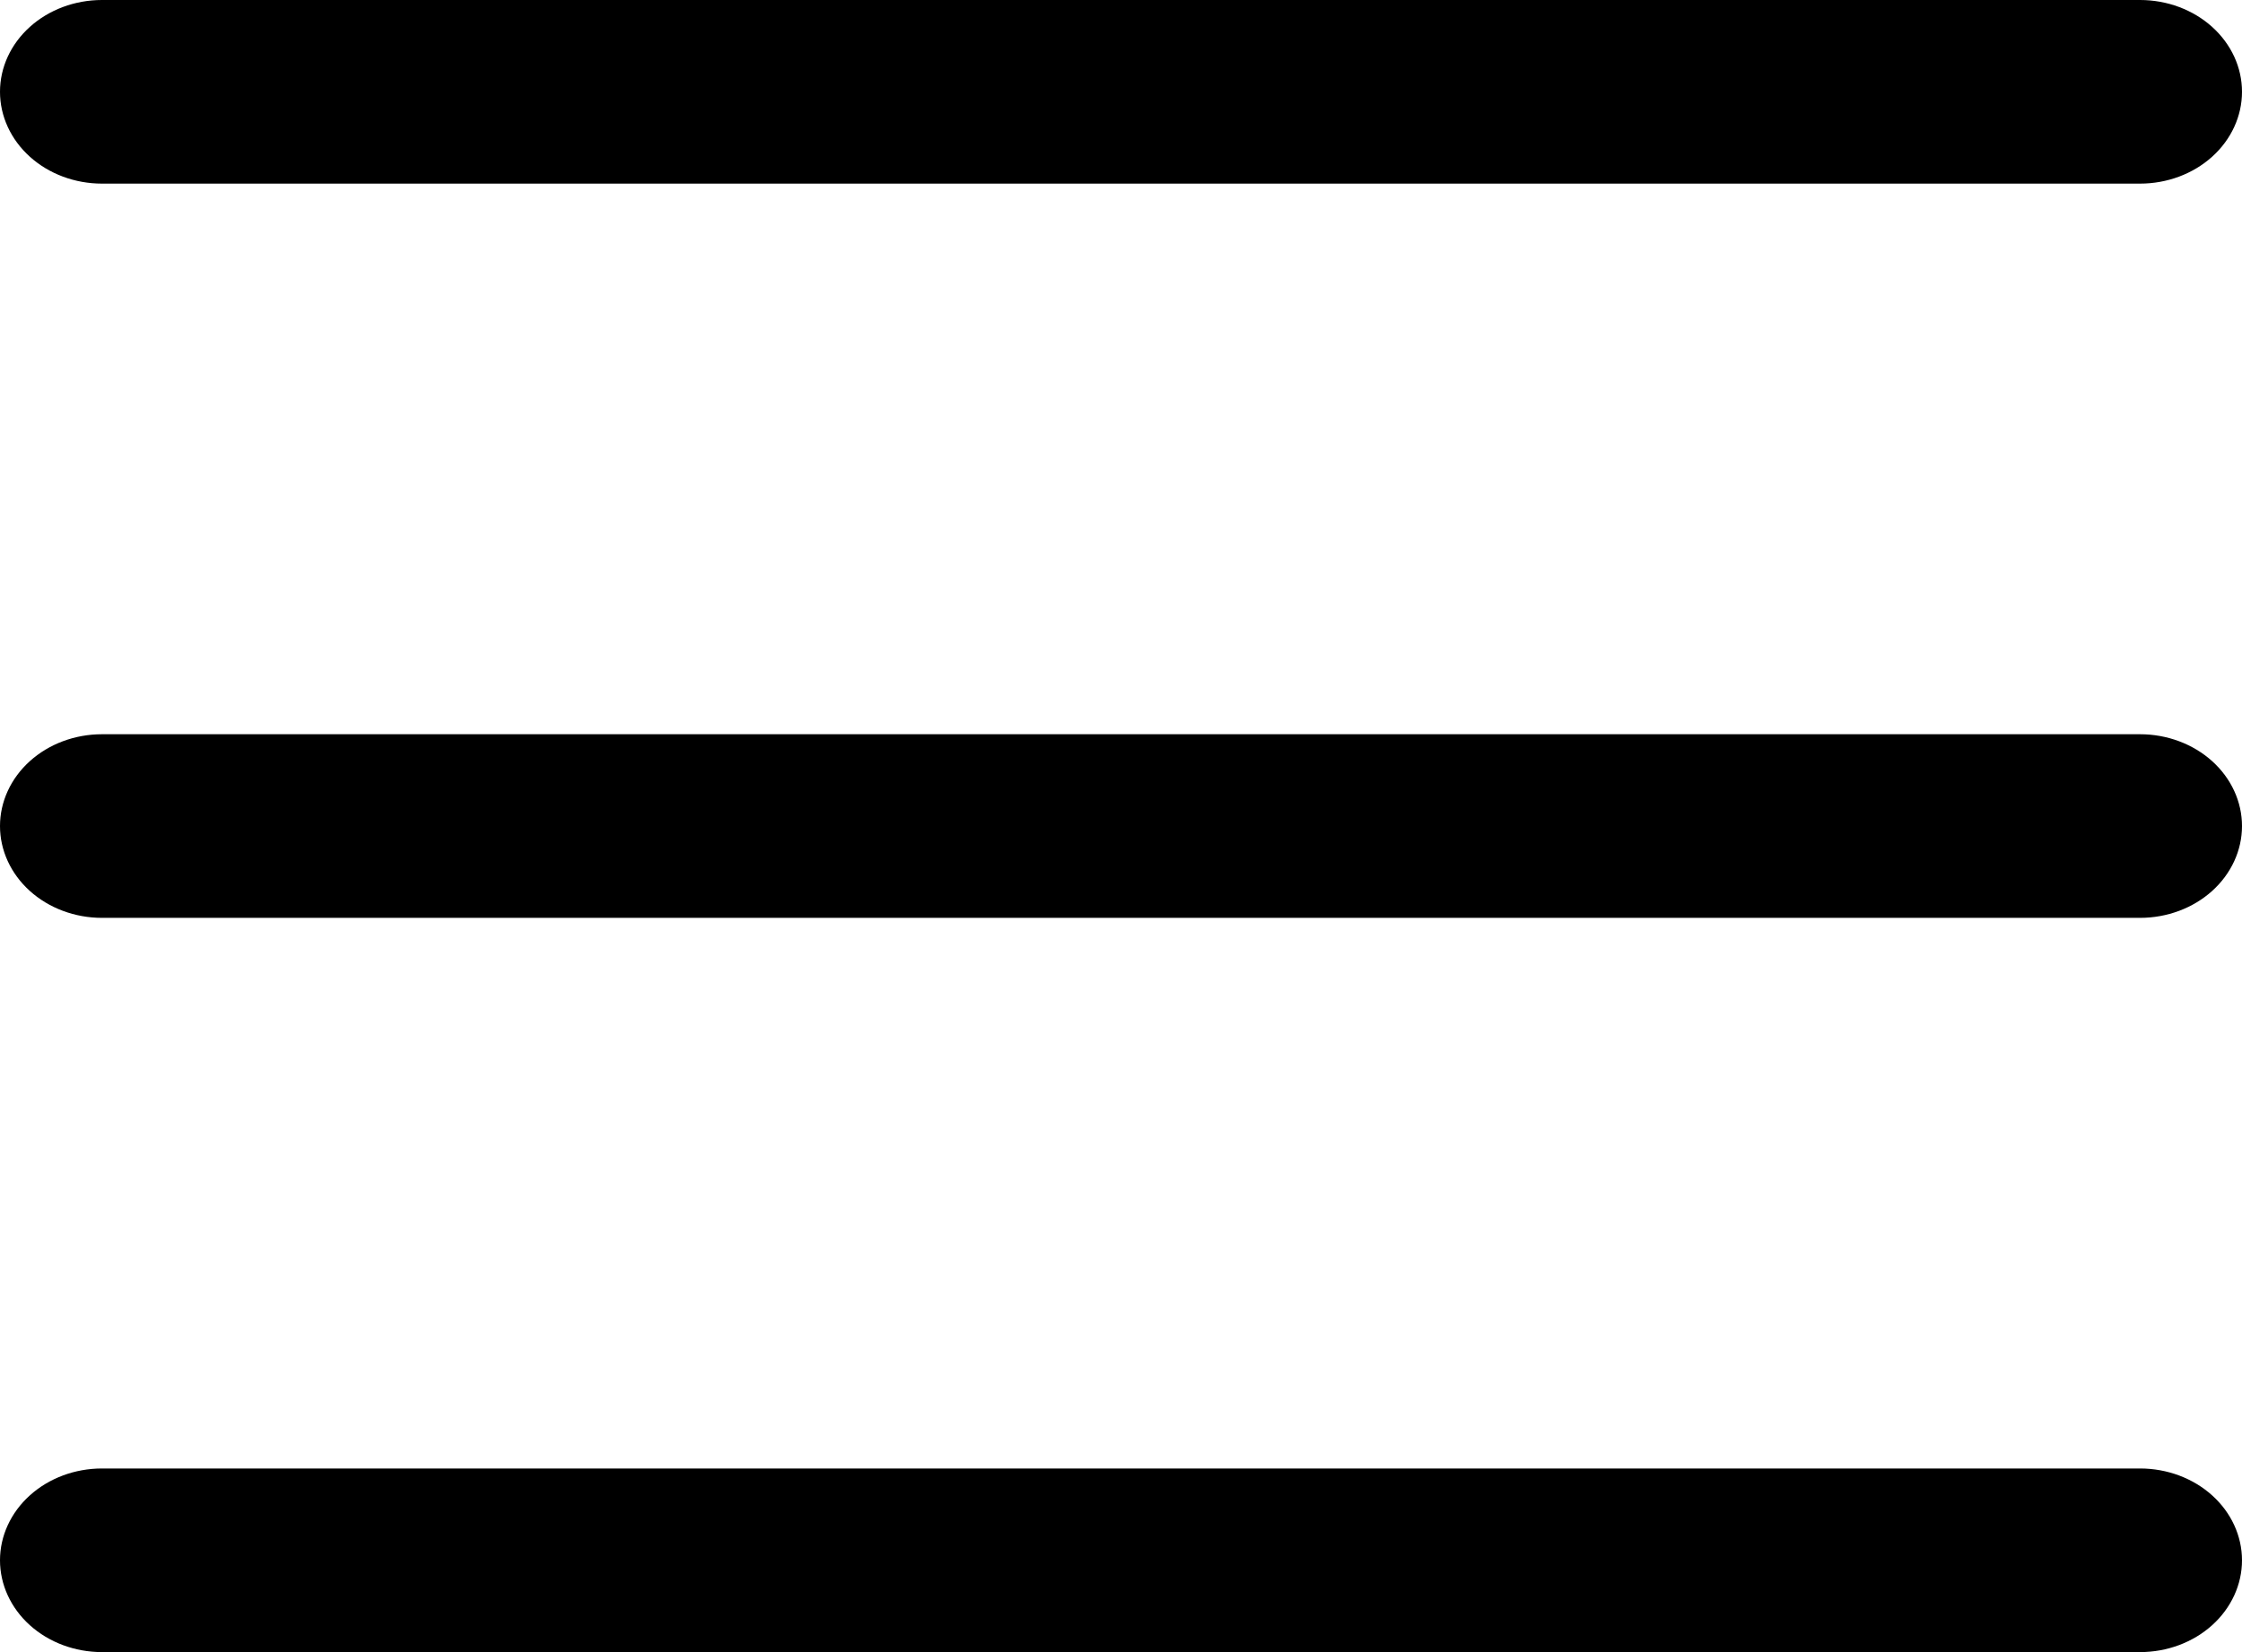 <svg width="19" height="14" viewBox="0 0 19 14" fill="currentColor" xmlns="http://www.w3.org/2000/svg">
<path fill-rule="evenodd" clip-rule="evenodd" d="M0 13.222C0 13.016 0.091 12.818 0.253 12.672C0.415 12.526 0.635 12.444 0.864 12.444H18.136C18.365 12.444 18.585 12.526 18.747 12.672C18.909 12.818 19 13.016 19 13.222C19 13.428 18.909 13.626 18.747 13.772C18.585 13.918 18.365 14 18.136 14H0.864C0.635 14 0.415 13.918 0.253 13.772C0.091 13.626 0 13.428 0 13.222ZM0 7C0 6.794 0.091 6.596 0.253 6.45C0.415 6.304 0.635 6.222 0.864 6.222H18.136C18.365 6.222 18.585 6.304 18.747 6.45C18.909 6.596 19 6.794 19 7C19 7.206 18.909 7.404 18.747 7.55C18.585 7.696 18.365 7.778 18.136 7.778H0.864C0.635 7.778 0.415 7.696 0.253 7.55C0.091 7.404 0 7.206 0 7ZM0 0.778C0 0.571 0.091 0.374 0.253 0.228C0.415 0.082 0.635 0 0.864 0H18.136C18.365 0 18.585 0.082 18.747 0.228C18.909 0.374 19 0.571 19 0.778C19 0.984 18.909 1.182 18.747 1.328C18.585 1.474 18.365 1.556 18.136 1.556H0.864C0.635 1.556 0.415 1.474 0.253 1.328C0.091 1.182 0 0.984 0 0.778Z" fill="currentColor"/>
</svg>
